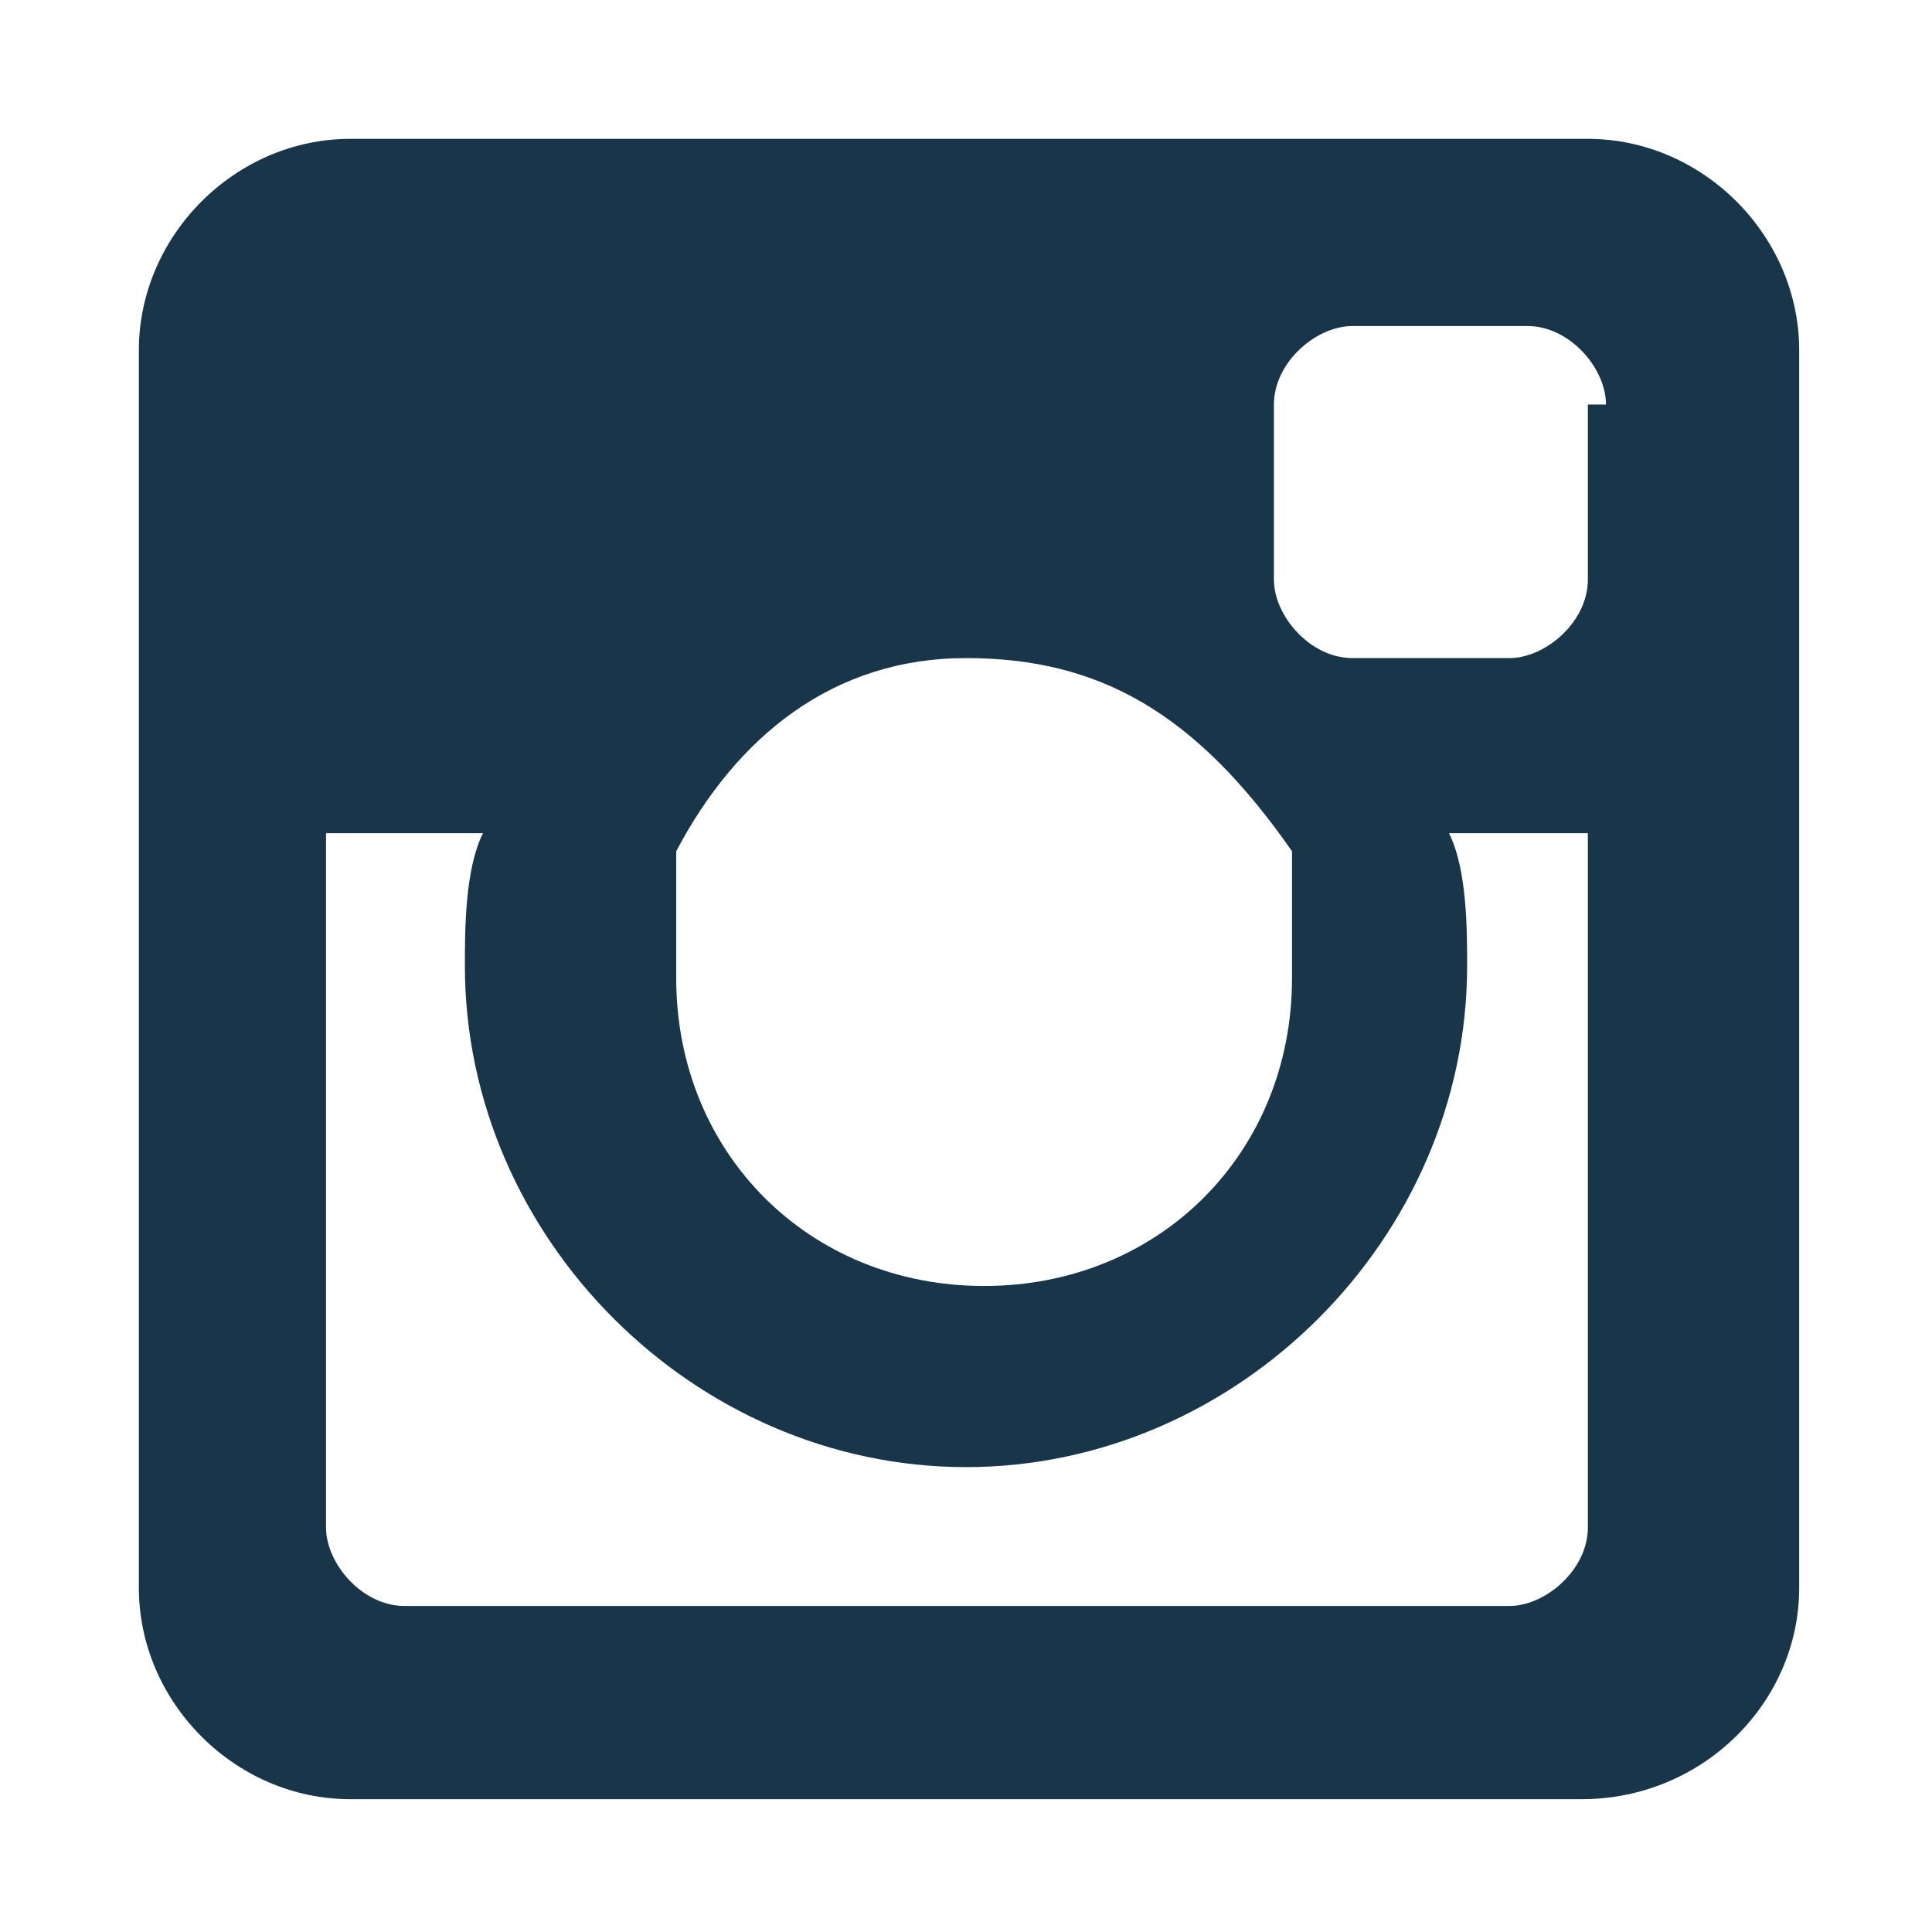 <?xml version="1.0" encoding="utf-8"?>
<!-- Generator: Adobe Illustrator 18.1.1, SVG Export Plug-In . SVG Version: 6.00 Build 0)  -->
<!DOCTYPE svg PUBLIC "-//W3C//DTD SVG 1.1//EN" "http://www.w3.org/Graphics/SVG/1.1/DTD/svg11.dtd">
<svg version="1.1" id="Layer_1" xmlns="http://www.w3.org/2000/svg" xmlns:xlink="http://www.w3.org/1999/xlink" x="0px" y="0px"
	 viewBox="0 0 32 32" enable-background="new 0 0 32 32" xml:space="preserve">
<path id="instagram_2_" fill="#193549" d="M26.2,29.8H5.8c-1.9,0-3.5-1.6-3.5-3.5V5.8c0-1.9,1.6-3.5,3.5-3.5h20.5
	c1.9,0,3.5,1.6,3.5,3.5v20.5C29.8,28.2,28.2,29.8,26.2,29.8z M16,10.9c-2.2,0-3.8,1.3-4.8,3.2l0,0l0,0v0.3c0,0,0,0,0,0.3V15
	c0,0,0,0,0,0.3v0.3l0,0c0,0.3,0,0.3,0,0.6c0,2.9,2.2,5.1,5.1,5.1s5.1-2.2,5.1-5.1c0-0.3,0-0.3,0-0.6l0,0v-0.3c0,0,0,0,0-0.3v-0.3
	c0,0,0,0,0-0.3v-0.3l0,0l0,0C19.8,11.8,18.2,10.9,16,10.9z M26.6,6.7c0-0.6-0.6-1.3-1.3-1.3h-2.9c-0.6,0-1.3,0.6-1.3,1.3v2.9
	c0,0.6,0.6,1.3,1.3,1.3H25c0.6,0,1.3-0.6,1.3-1.3V6.7H26.6z M26.6,13.8H24c0.3,0.6,0.3,1.6,0.3,2.2c0,4.5-3.8,8.3-8.3,8.3
	S7.7,20.5,7.7,16c0-0.6,0-1.6,0.3-2.2H5.4v11.5c0,0.6,0.6,1.3,1.3,1.3H25c0.6,0,1.3-0.6,1.3-1.3V13.8H26.6z"/>
</svg>
